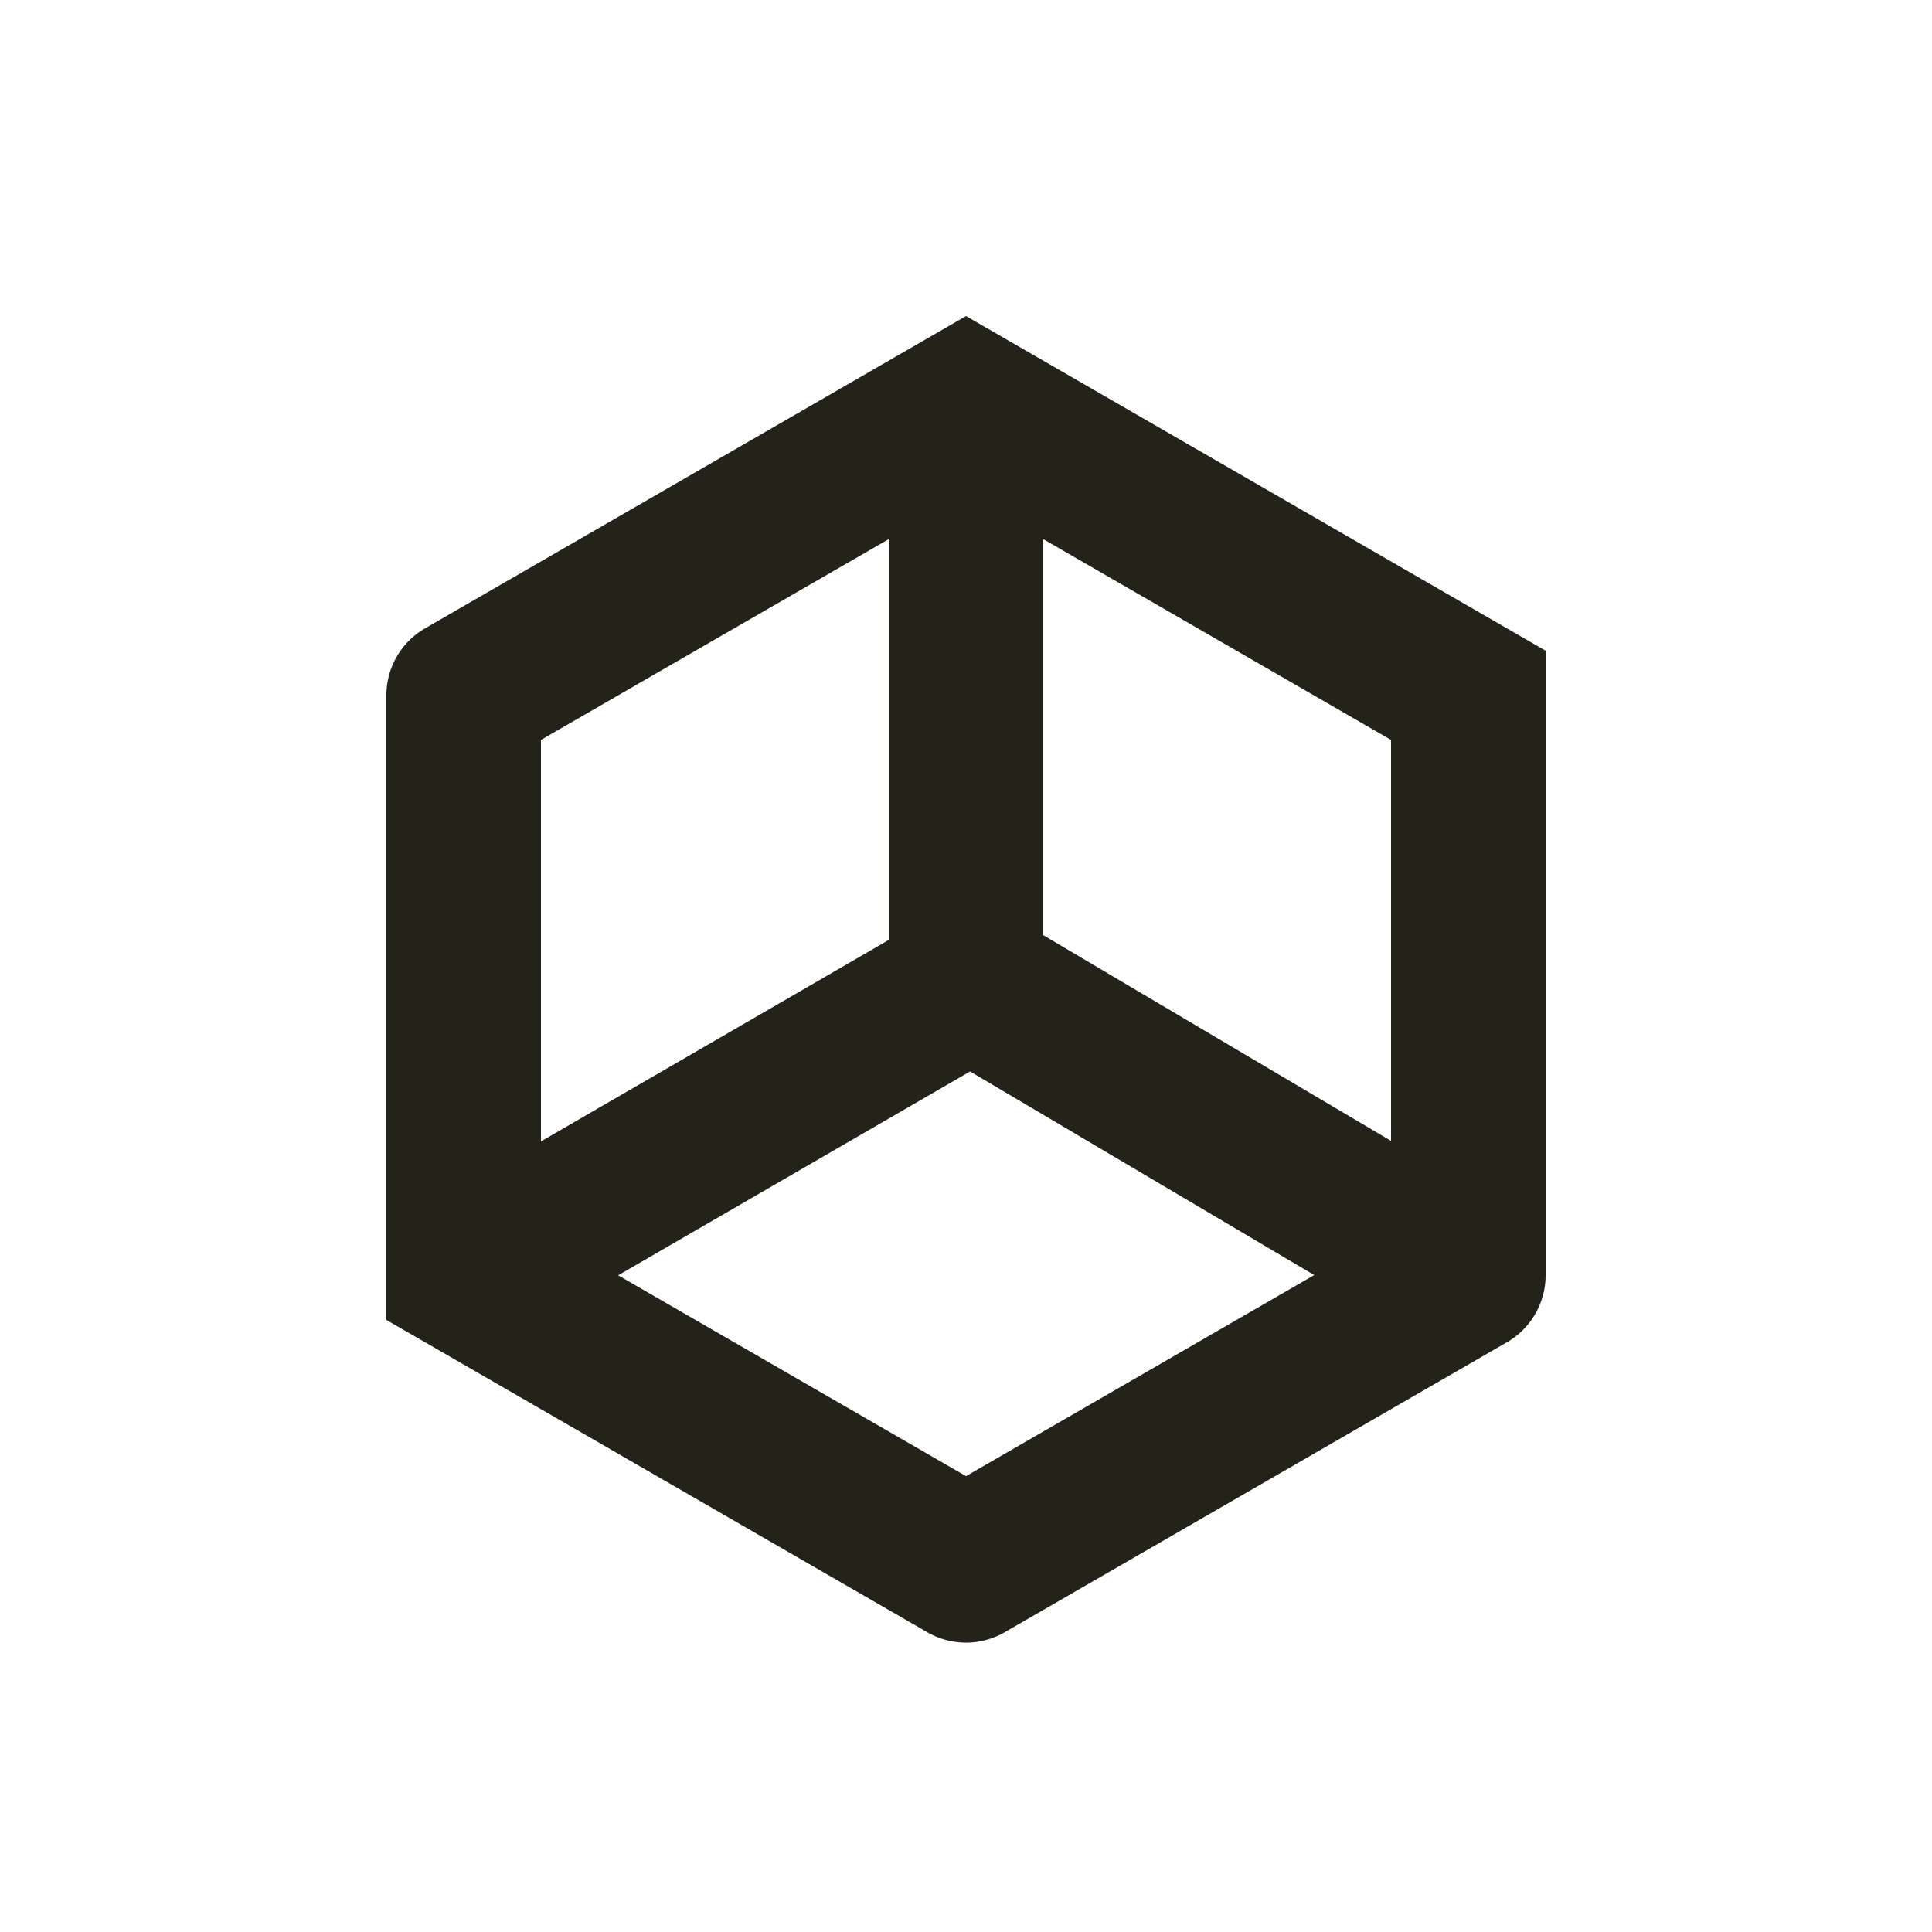 <svg id="Elementos" xmlns="http://www.w3.org/2000/svg" viewBox="0 0 50 50"><defs><style>.cls-1{fill:#23231a;}</style></defs><path class="cls-1" d="M25,8.18,11,16.262a2,2,0,0,0-1,1.732v16.166l14,8.083a2,2,0,0,0,2,0l13-7.506a2,2,0,0,0,1-1.732V16.84ZM36,29.526l-9-5.324V13.953l9,5.196ZM23,13.953V24.326l-9,5.213v-10.39ZM14,31.851l0.0 0L14,31.851Zm1.998,1.154,9.107-5.276L34.012,32.999,25,38.202ZM36,31.851,36,31.851v0Z"/></svg>